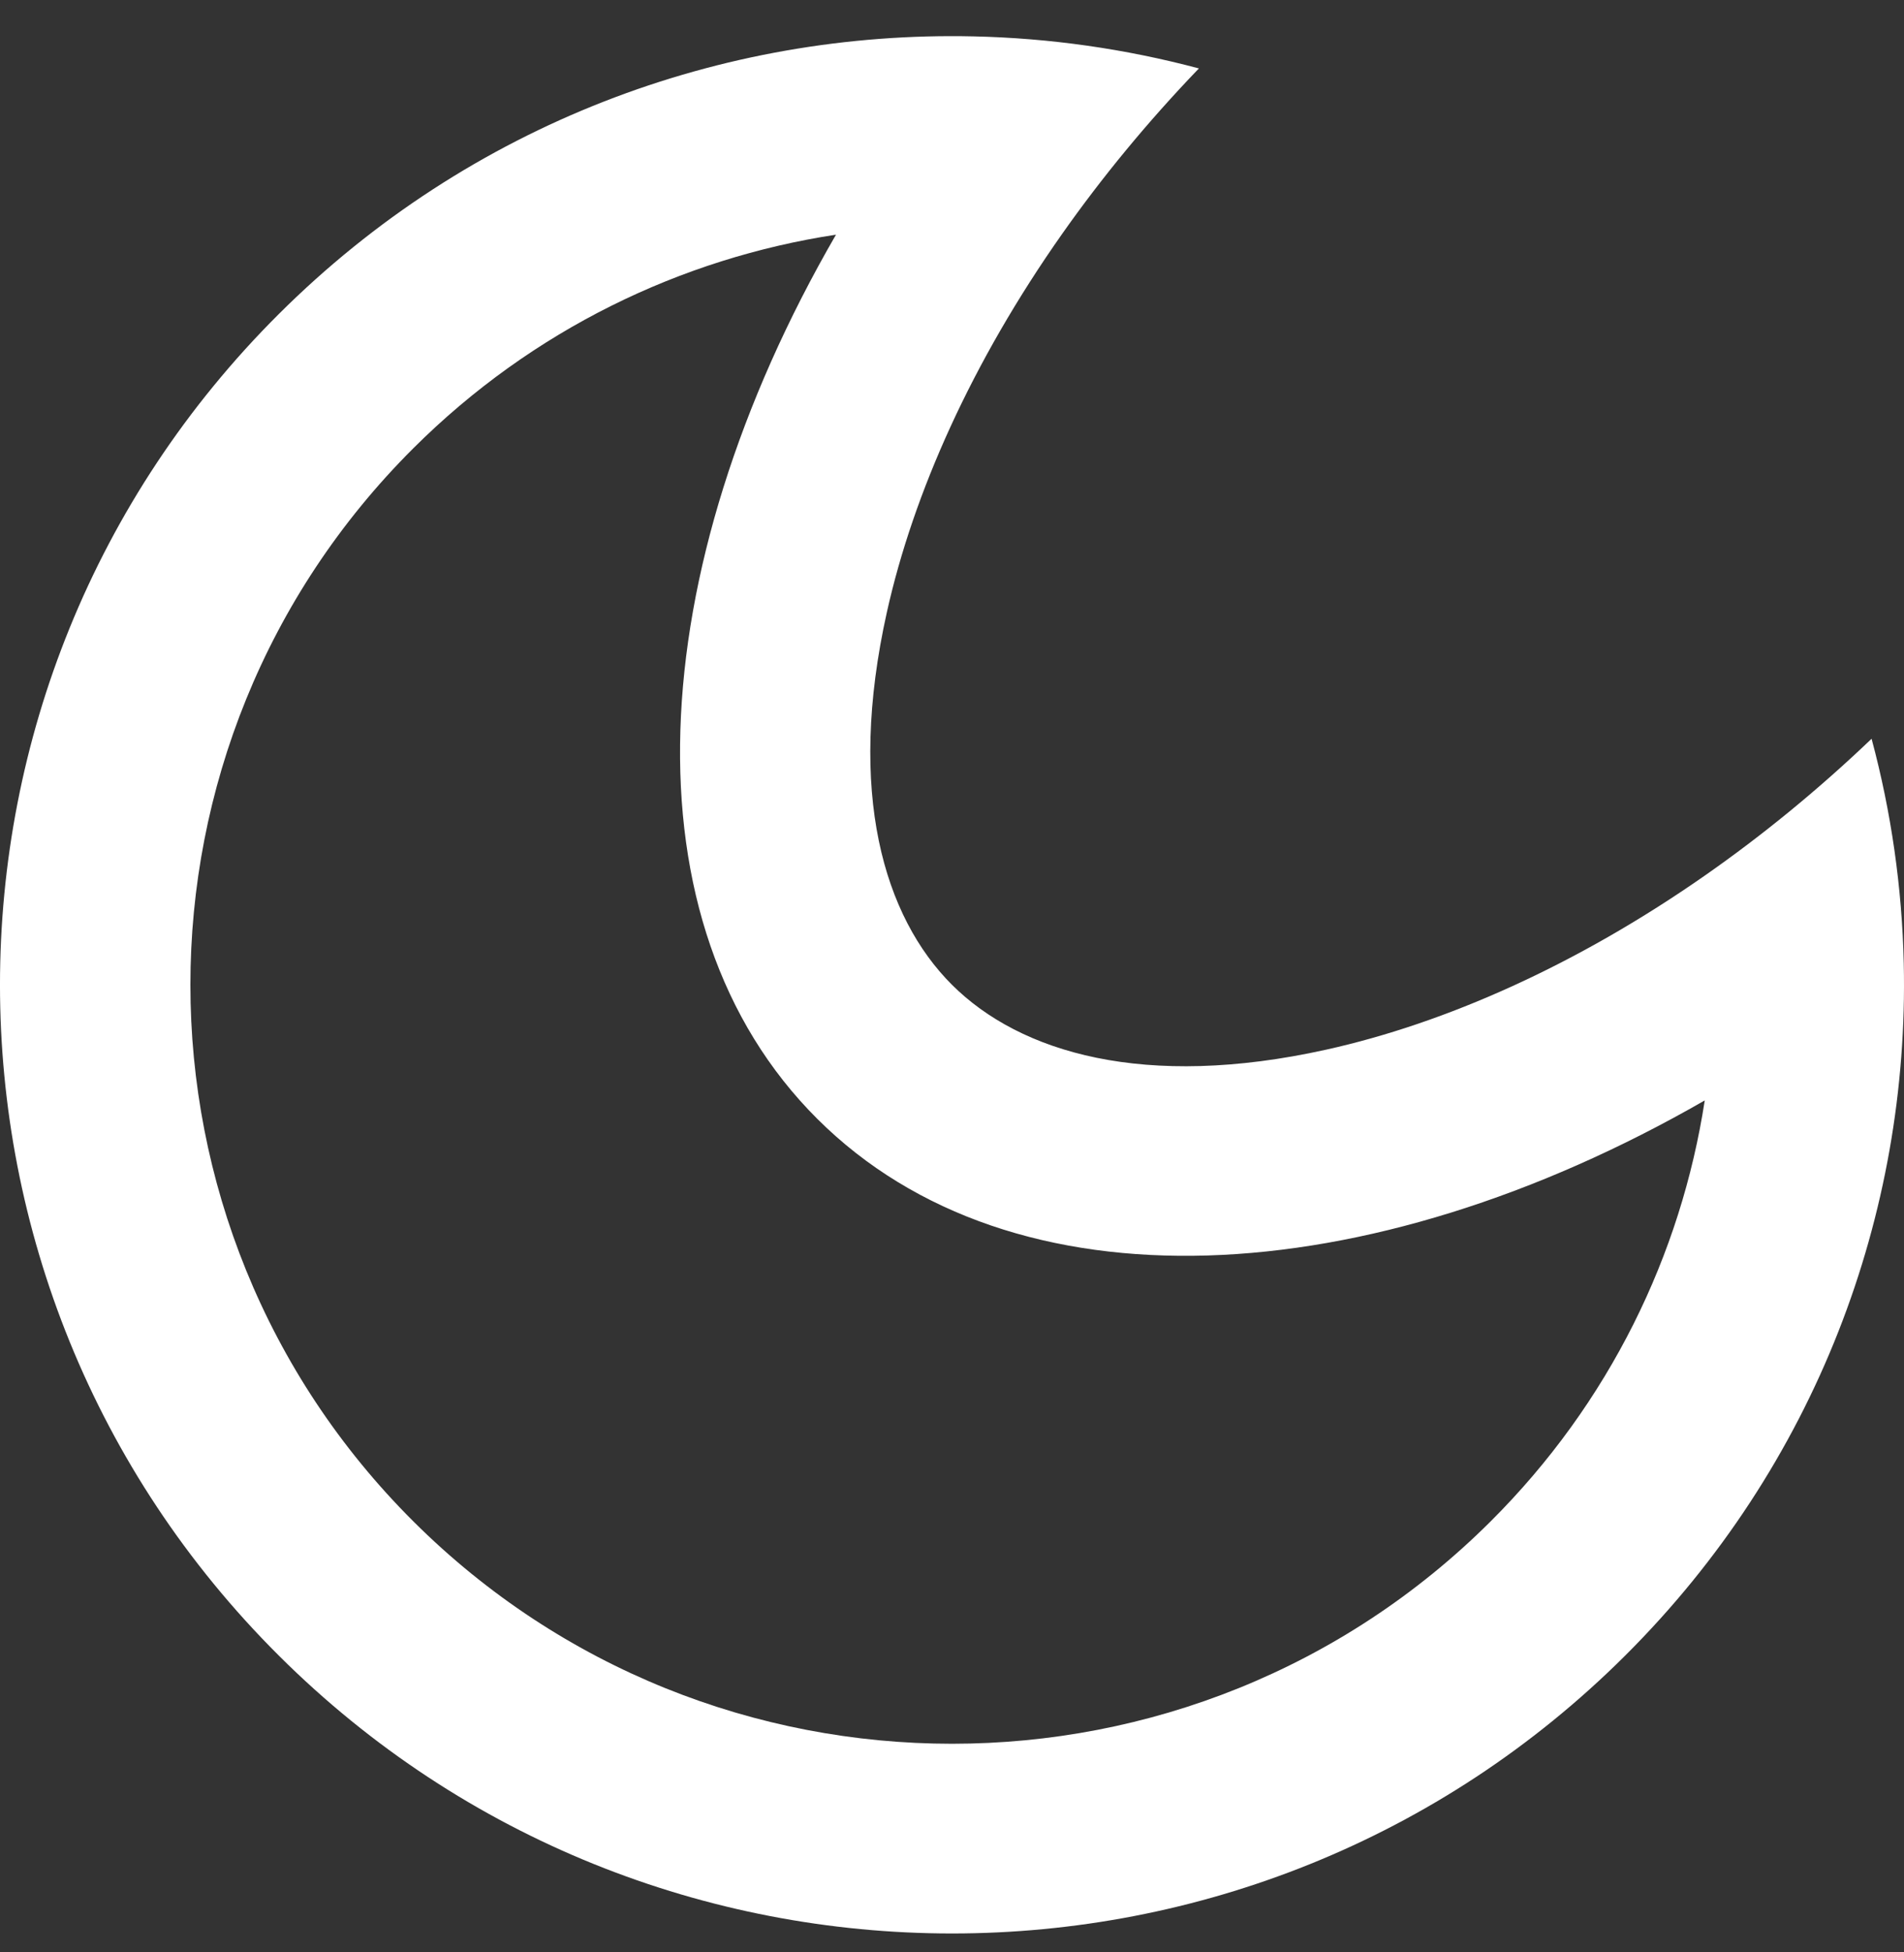 <svg width="40" height="41" viewBox="0 0 40 41" fill="none" xmlns="http://www.w3.org/2000/svg">
<rect x="0" y="0" width="40" height="41" fill="#333333" stroke="none"/>
<path fill-rule="evenodd" clip-rule="evenodd" d="M20.451 0.764C15.183 0.646 9.878 2.589 5.858 6.594C-1.953 14.374 -1.953 26.988 5.858 34.768C13.668 42.548 26.332 42.548 34.142 34.768C38.162 30.764 40.113 25.479 39.995 20.231C39.959 18.643 39.734 17.059 39.319 15.514C38.187 16.595 37.016 17.548 35.833 18.375C33.13 20.264 30.365 21.488 27.86 22.043C24.048 22.887 21.431 22.107 20 20.681C18.569 19.255 17.786 16.648 18.633 12.851C19.189 10.356 20.419 7.602 22.315 4.91C23.145 3.732 24.102 2.565 25.187 1.437C23.636 1.024 22.046 0.799 20.451 0.764ZM31.314 31.951C33.816 29.458 35.316 26.345 35.814 23.109C28.722 27.184 21.276 27.587 17.172 23.498C13.067 19.41 13.471 11.993 17.563 4.928C14.314 5.424 11.189 6.919 8.686 9.411C2.438 15.635 2.438 25.727 8.686 31.951C14.935 38.175 25.065 38.175 31.314 31.951Z" fill="white"/>
</svg>
